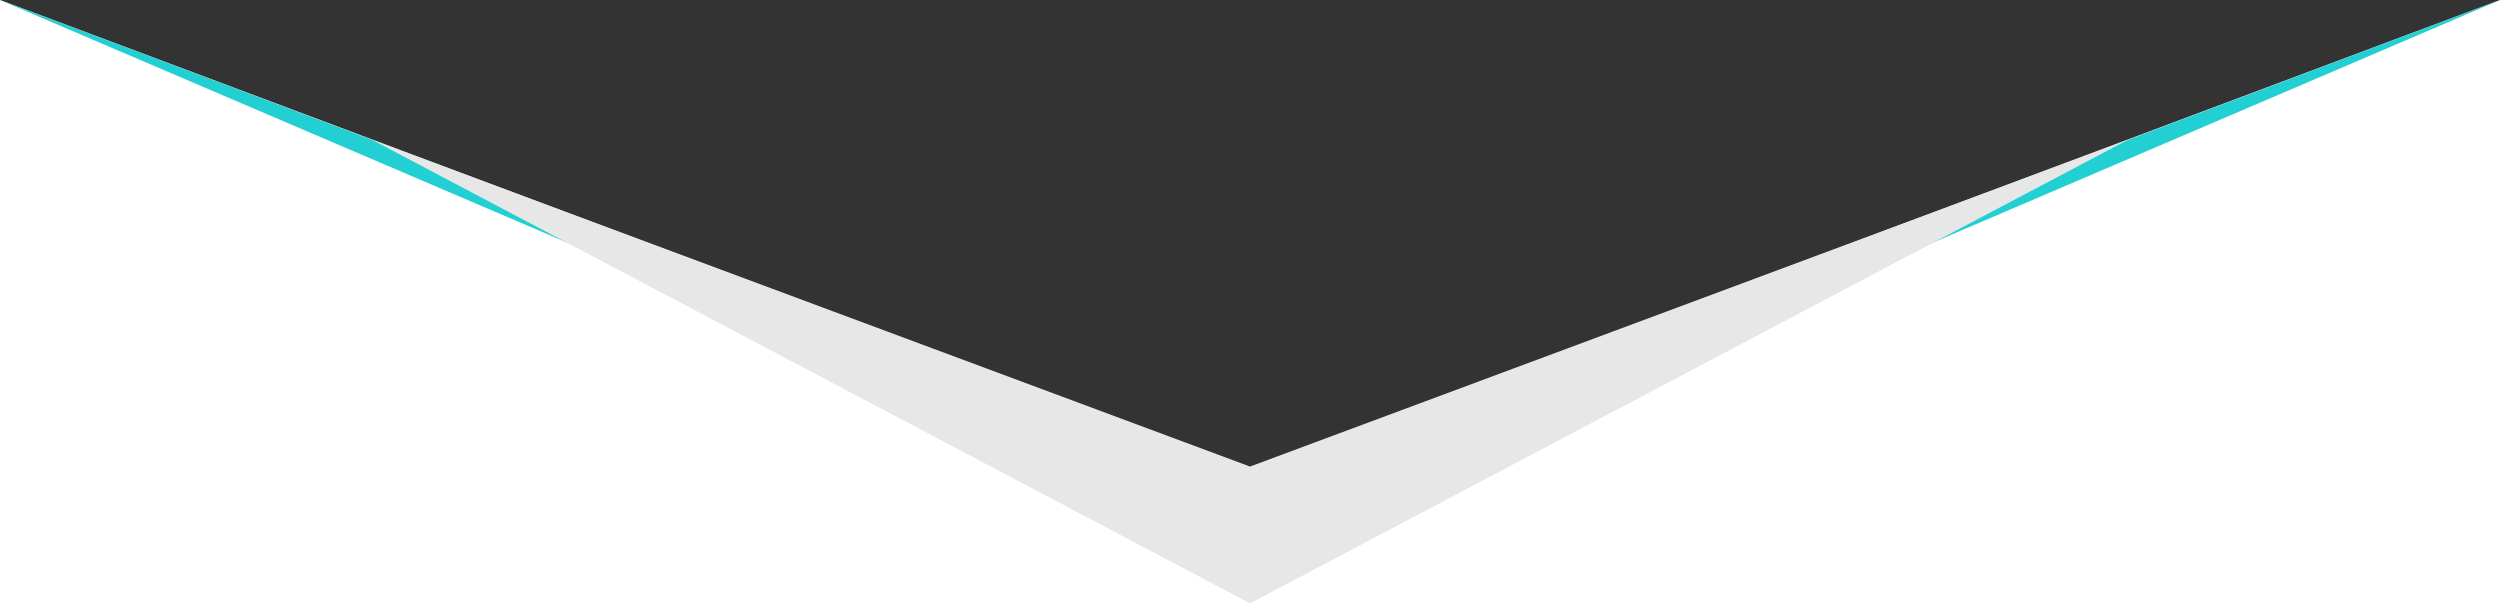 <?xml version="1.0" encoding="utf-8"?>
<!-- Generator: Adobe Illustrator 20.1.0, SVG Export Plug-In . SVG Version: 6.00 Build 0)  -->
<svg version="1.1" id="Layer_1" xmlns="http://www.w3.org/2000/svg" xmlns:xlink="http://www.w3.org/1999/xlink" x="0px" y="0px"
	 viewBox="0 0 1809 438" style="enable-background:new 0 0 1809 438;" xml:space="preserve">
<rect x="0" y="0" width="1809" height="438" fill="#333333" stroke="none"/>
<style type="text/css">
	.st0{fill:#FFFFFF;}
	.st1{fill:#22CFD3;}
	.st2{fill:#E7E7E7;}
</style>
<g>
	<path class="st0" d="M0,0l904.5,339L1809,0v438H0V0z"/>
</g>
<g>
	<path class="st1" d="M904.5,339.9L1809,0L904.5,386.9L0,0L904.5,339.9z"/>
</g>
<g>
	<path class="st2" d="M904.5,337.6l635.4-236.5L904.5,436.6L269.1,101.1L904.5,337.6z"/>
</g>
</svg>

